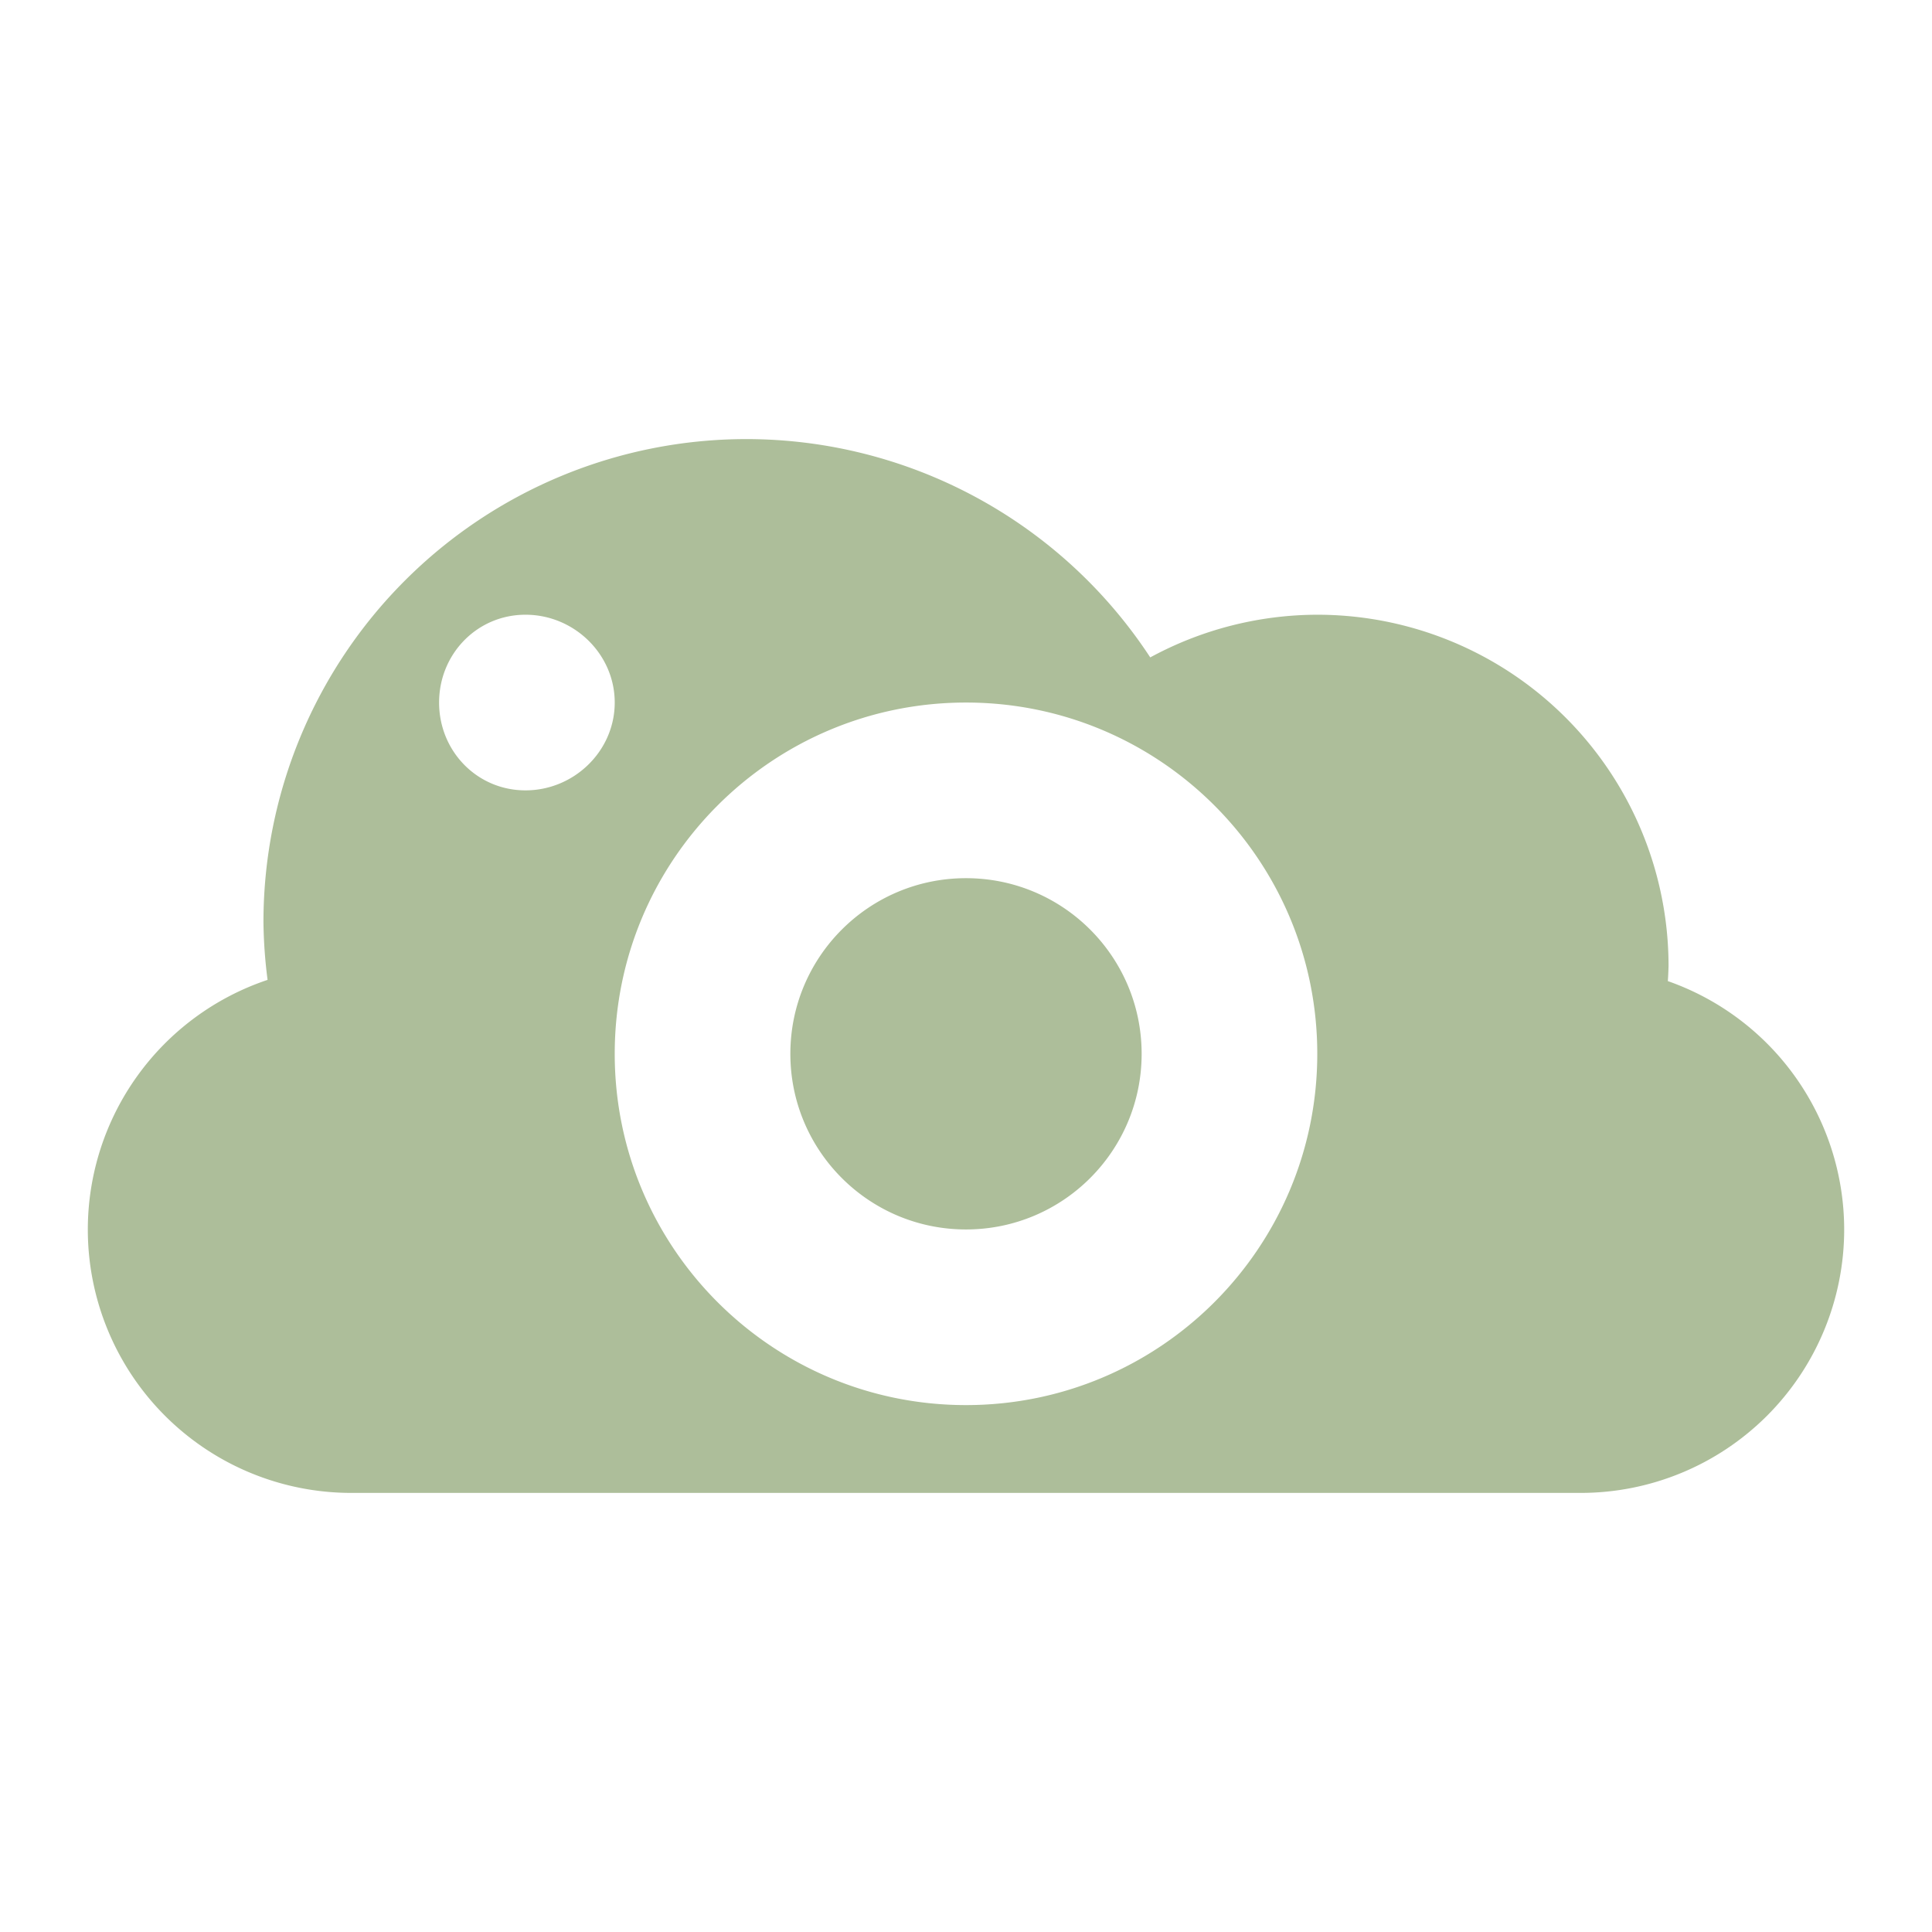 <svg xmlns="http://www.w3.org/2000/svg" width="22" height="22" version="1.1">
 <defs>
  <style id="current-color-scheme" type="text/css">
   .ColorScheme-Text { color:#adbe9a; } .ColorScheme-Highlight { color:#4285f4; }
  </style>
 </defs>
 <path style="fill:currentColor" class="ColorScheme-Text" d="M 8.5 5 A 5.5 5.5 0 0 0 3 10.5 A 5.5 5.5 0 0 0 3.047 11.158 A 3 3 0 0 0 1 14 A 3 3 0 0 0 4 17 L 18 17 A 3 3 0 0 0 21 14 A 3 3 0 0 0 18.992 11.172 A 4 4 0 0 0 19 11 A 4 4 0 0 0 15 7 A 4 4 0 0 0 13.098 7.486 A 5.5 5.5 0 0 0 8.5 5 z M 5.984 7 C 6.537 7 7 7.448 7 8 C 7 8.552 6.537 9 5.984 9 C 5.431 9 5 8.552 5 8 C 5 7.448 5.432 7 5.984 7 z M 11 8 C 13.209 8 15 9.791 15 12 C 15 14.209 13.209 16 11 16 C 8.791 16 7 14.209 7 12 C 7 9.791 8.791 8 11 8 z M 11 10 C 9.895 10 9 10.895 9 12 C 9 13.105 9.895 14 11 14 C 12.105 14 13 13.105 13 12 C 13 10.895 12.105 10 11 10 z"/>
</svg>
